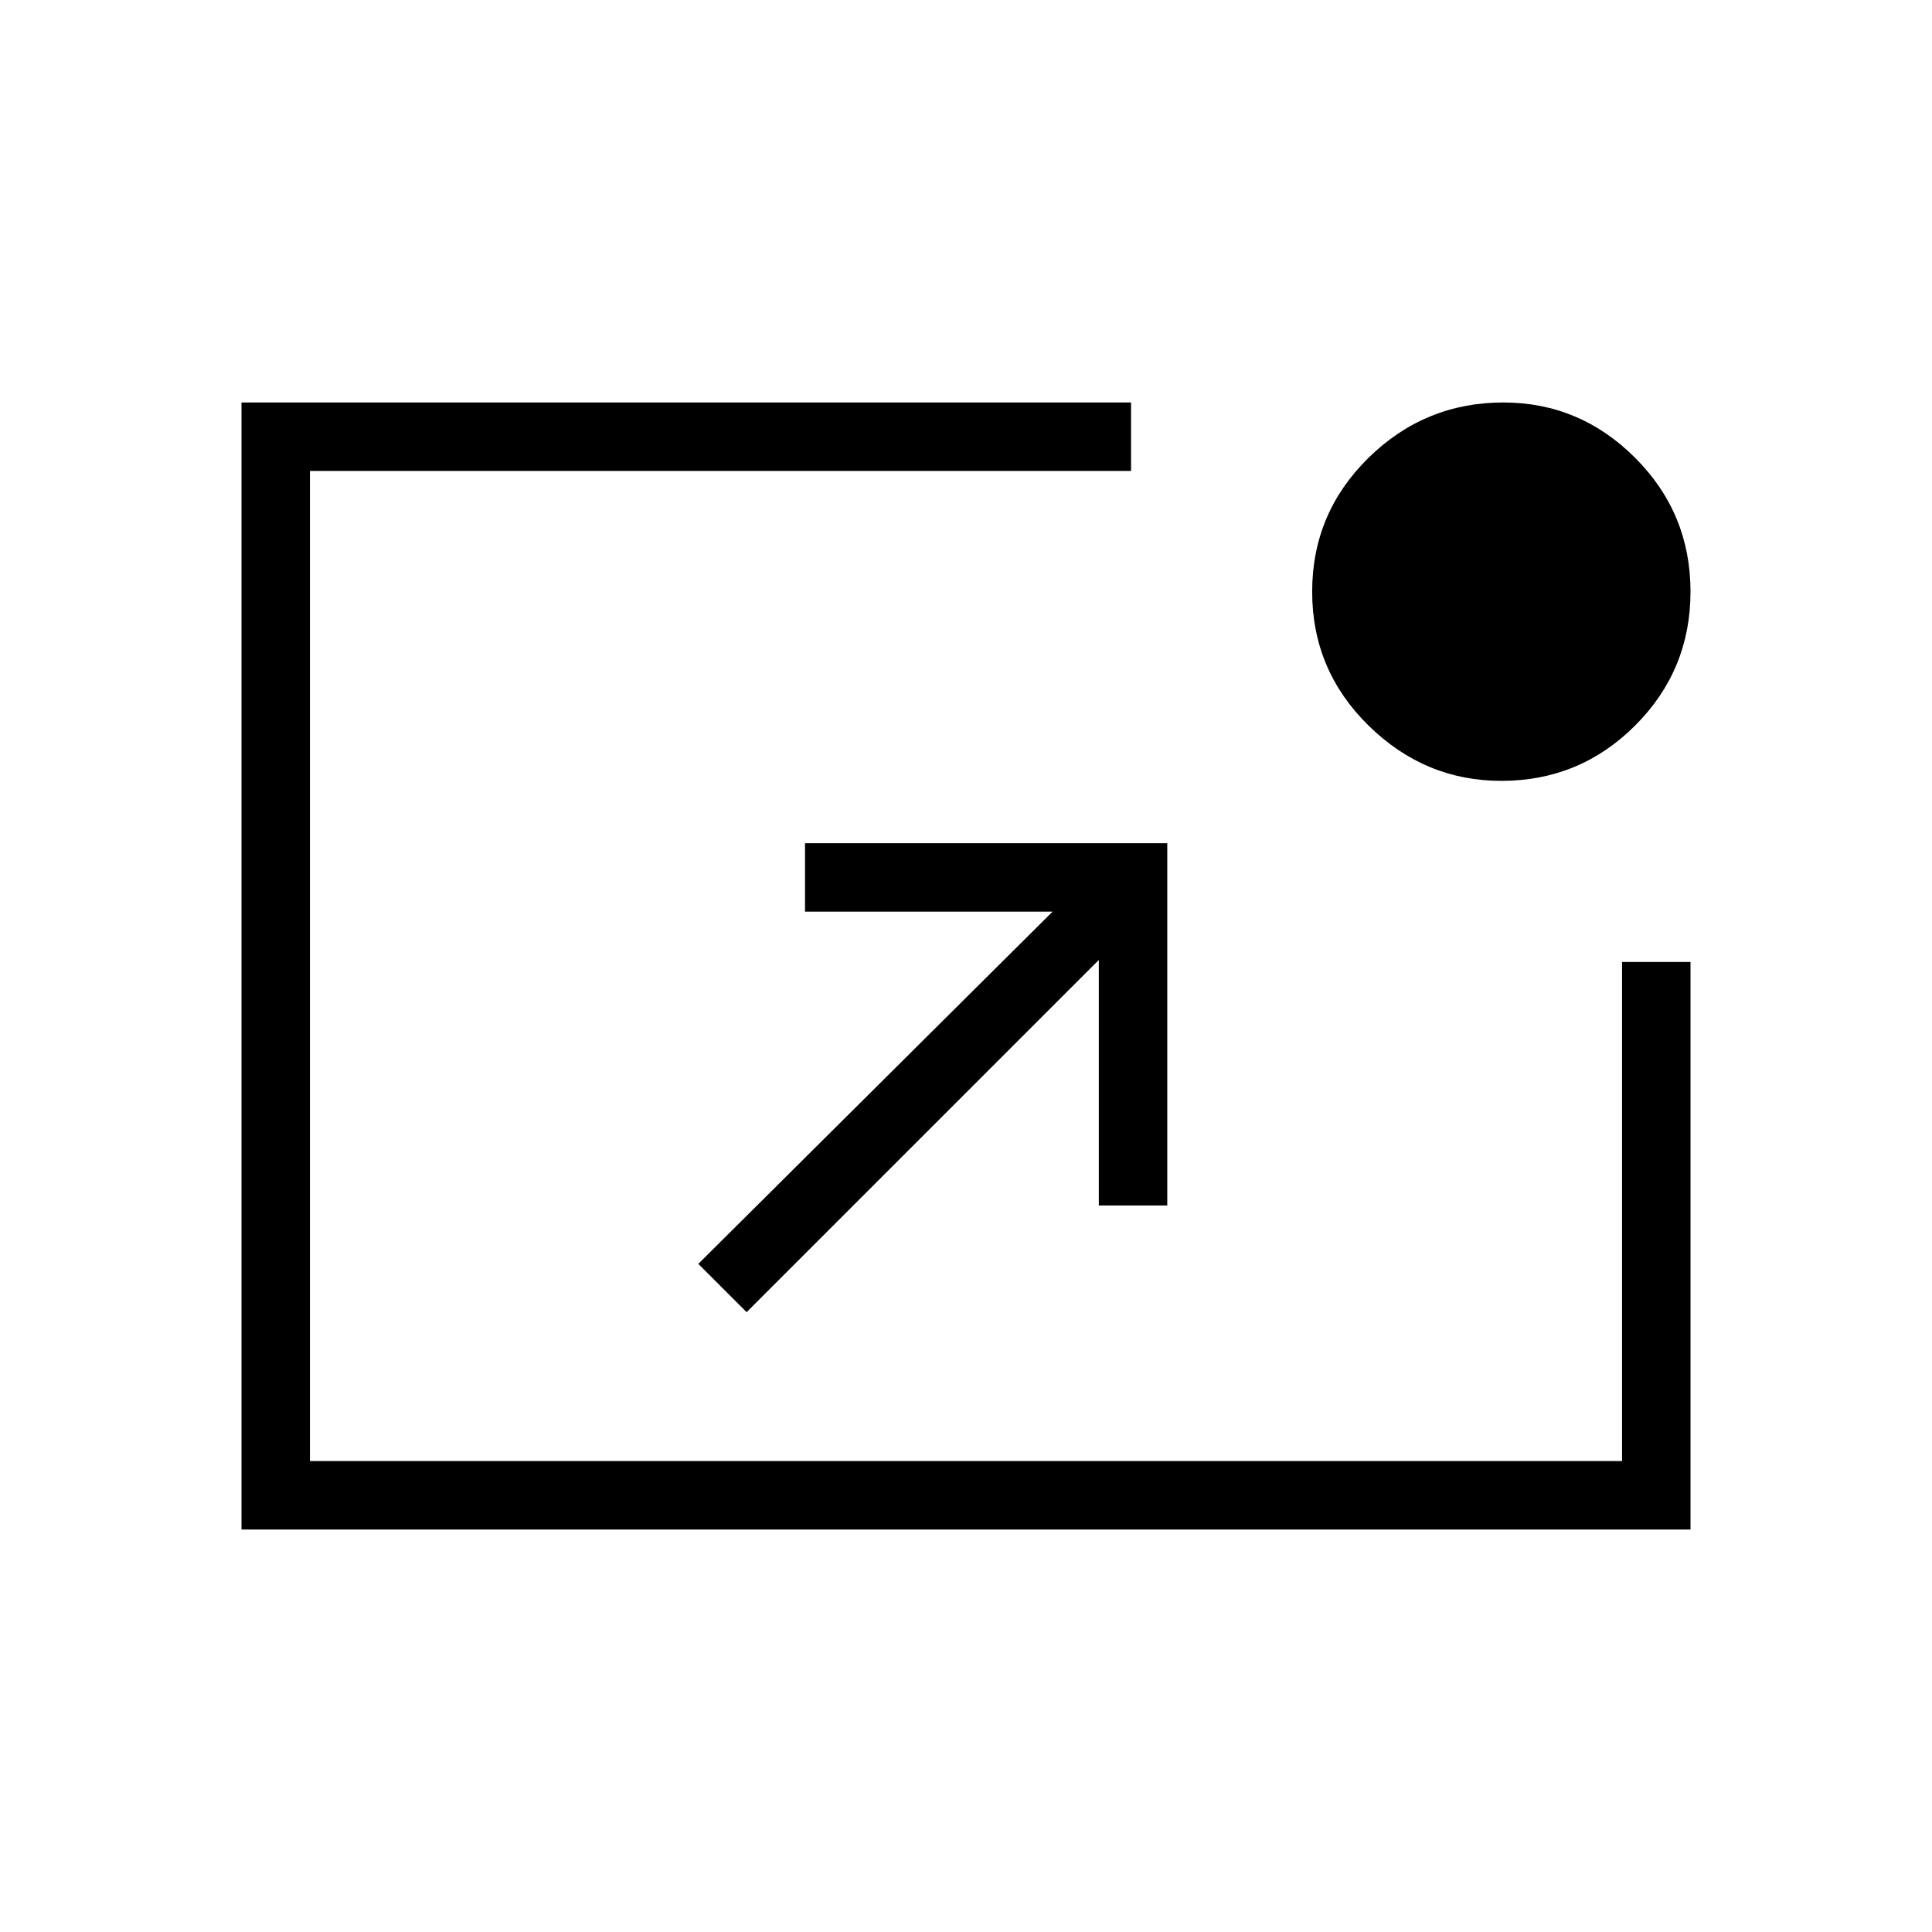 <svg xmlns="http://www.w3.org/2000/svg" height="40" width="40"><path d="M15.458 27.167 14.458 26.167 21.792 18.875H16.667V17.458H24.167V24.958H22.75V19.875ZM31.083 16.167Q29.5 16.167 28.333 15.021Q27.167 13.875 27.167 12.25Q27.167 10.625 28.333 9.479Q29.5 8.333 31.125 8.333Q32.708 8.333 33.854 9.479Q35 10.625 35 12.25Q35 13.875 33.854 15.021Q32.708 16.167 31.083 16.167ZM5 31.667V8.333H23.417V9.75H6.417V30.25H33.583V19.917H35V31.667Z"/></svg>